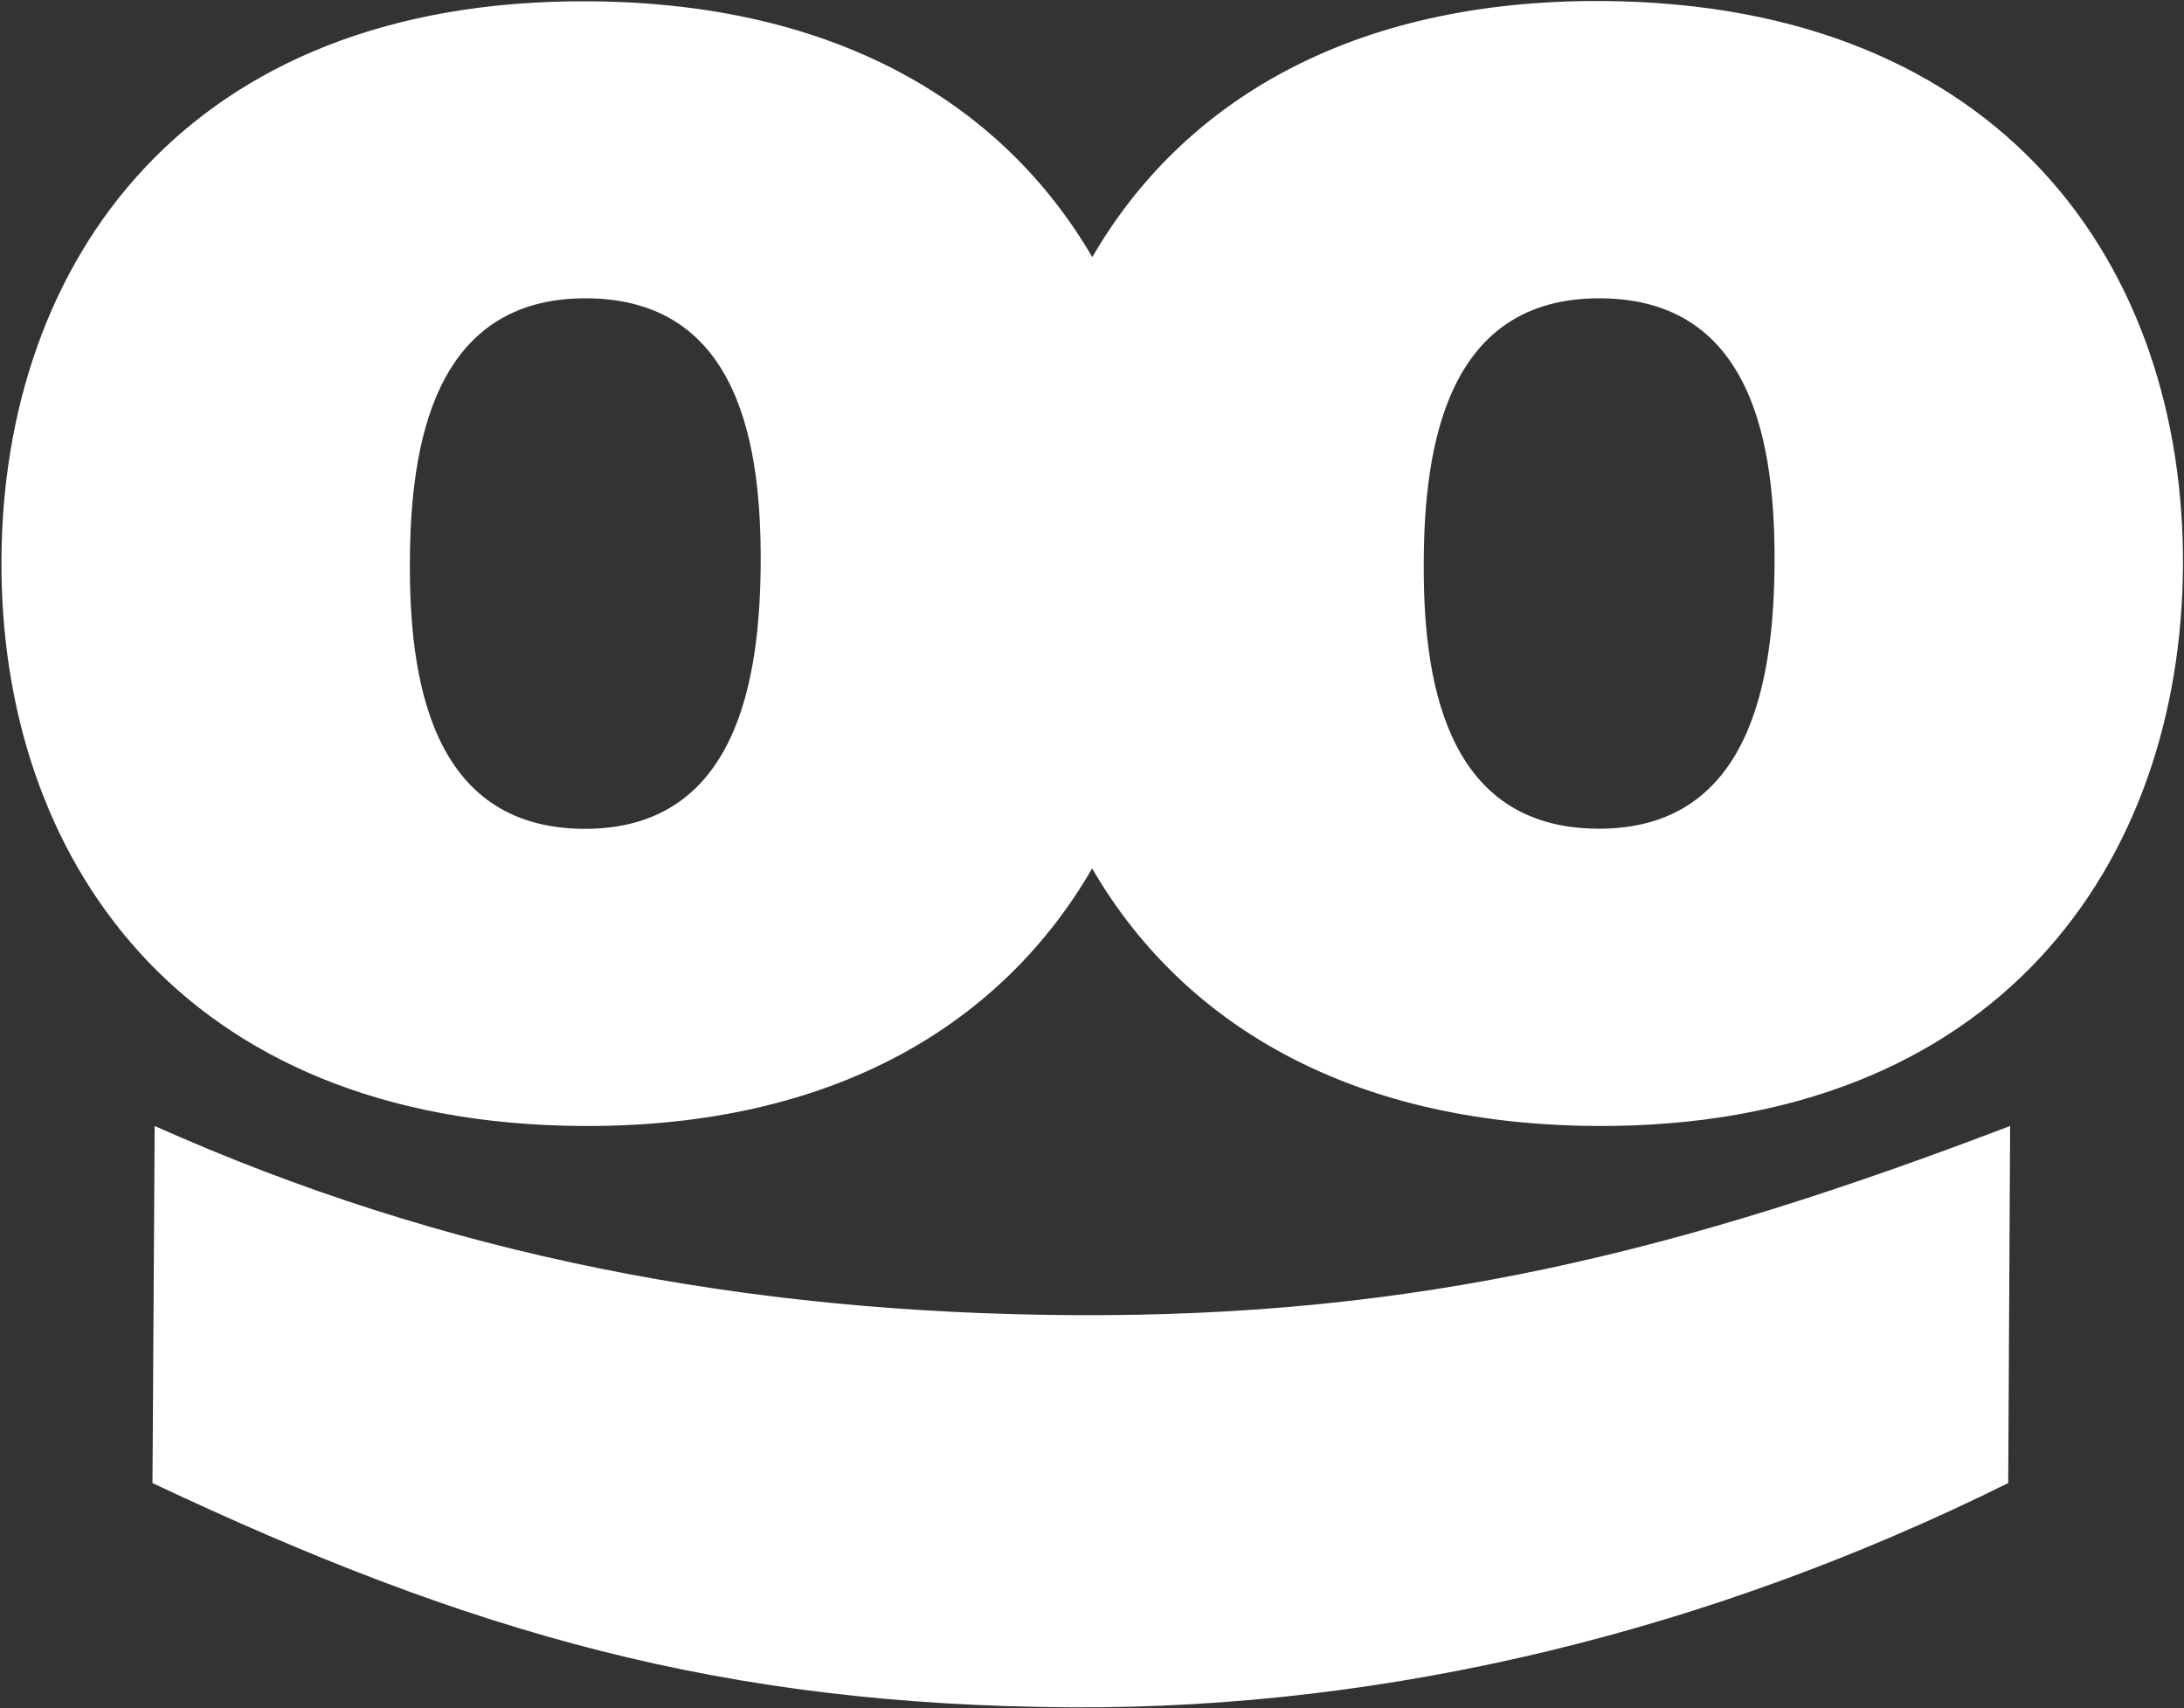 <svg version="1.2" xmlns="http://www.w3.org/2000/svg" viewBox="0 0 1501 1174" width="1501" height="1174">
	<rect x="0" y="0" width="1501" height="1174" fill="#333333" stroke="none"/>
	<title>taboola-svg</title>
	<style>
		.s0 { fill: #ffffff } 
	</style>
	<g id="Layer">
		<path id="Layer" fill-rule="evenodd" class="s0" d="m400 773.8c-276.6-1.6-400.3-185.3-399-389.6c1.2-204.2 126.9-385 403.5-383.3c172.8 0.9 285.9 72.4 346.2 175.8c60.8-104.9 175.5-177 350.5-176c276.5 1.7 400.2 183.9 399.1 388.1c-1.2 204.4-127.1 386.5-403.6 385c-172.8-1.1-285.9-73.2-346.1-177c-60.9 105.3-175.5 178-350.6 177zm3.3-568.8c-106.3-0.6-121.2 102.9-121.6 180.8c-0.4 78 13.1 183.1 119.4 183.8c106.3 0.6 121.2-104.3 121.7-182.4c0.4-78-13.2-181.6-119.5-182.2zm696.8 0c-106.3-0.7-121.2 102.8-121.6 180.8c-0.5 78 13.1 183.1 119.5 183.7c106.2 0.7 121.1-104.3 121.6-182.3c0.4-78-13.2-181.6-119.5-182.2zm-993.8 568.8c199.3 89.1 406.1 128.7 631.5 130c236.8 1.4 416.4-43.3 643.7-130l-1.3 245.4c-203.5 100.9-424.1 155.4-644 154.1c-239.6-1.4-412.2-50.6-631.4-154.1z" />
	</g>
</svg>